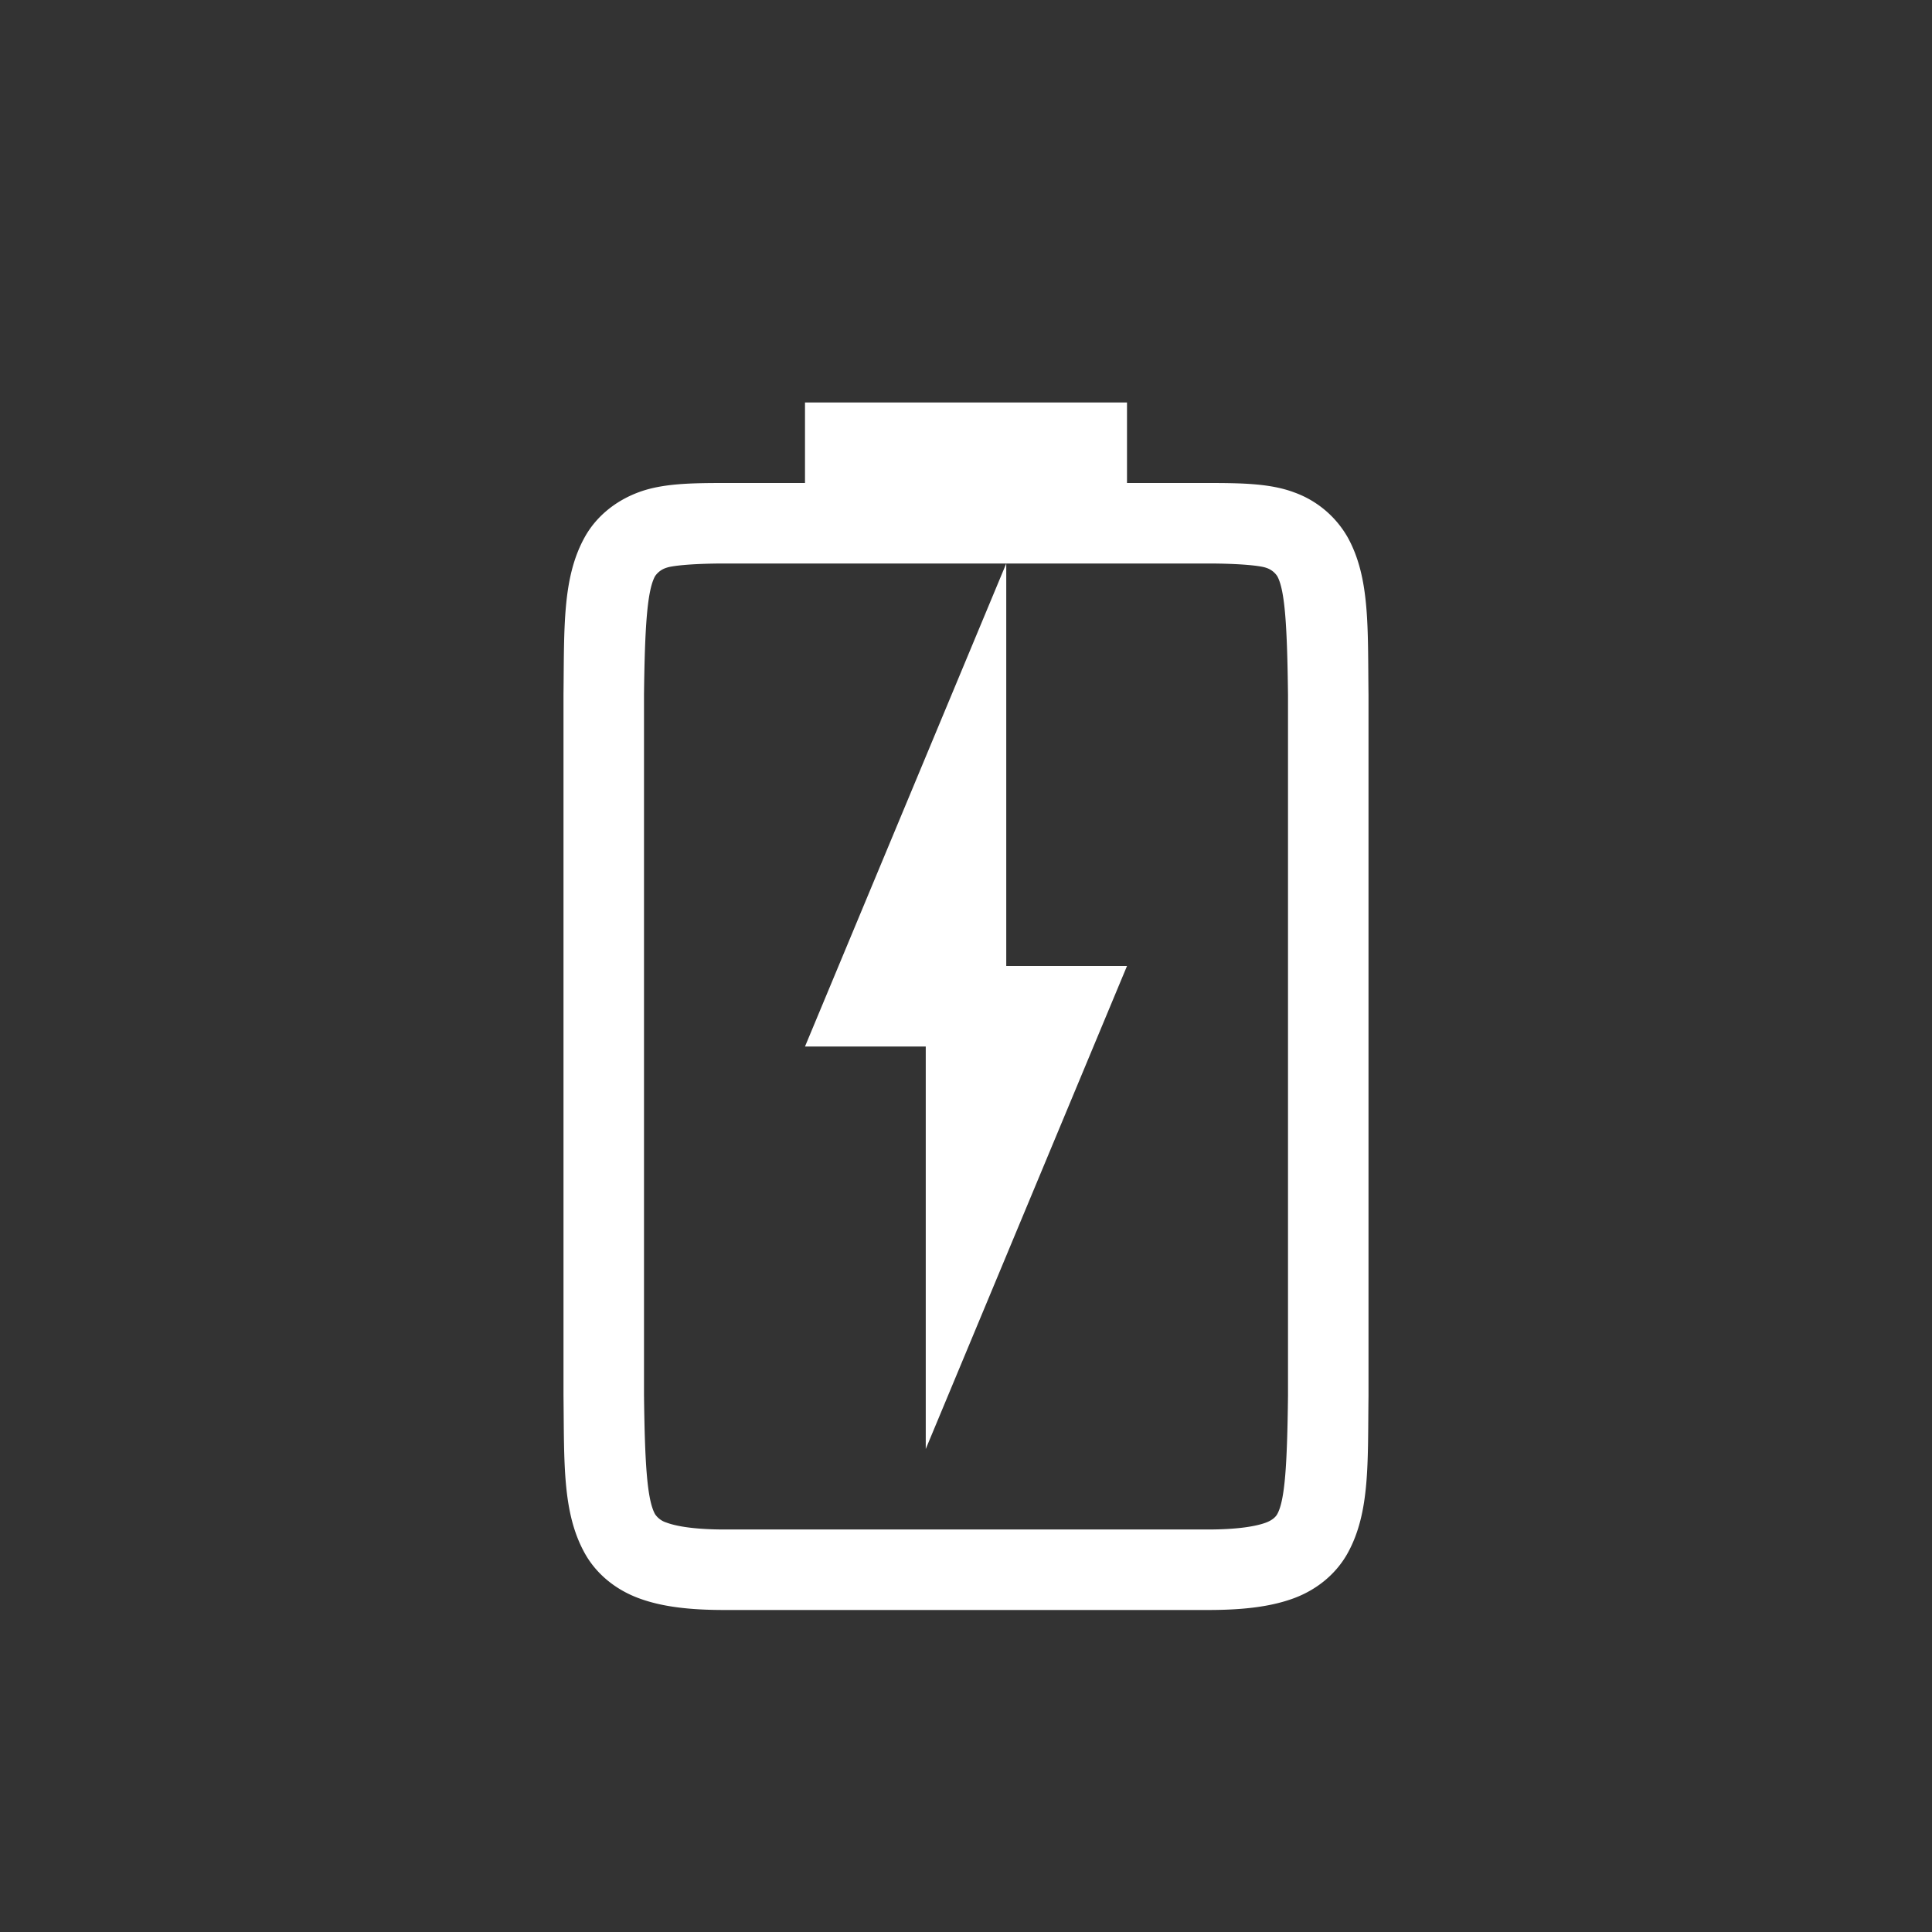 <svg width="24" height="24" version="1.1" xmlns="http://www.w3.org/2000/svg">
 <rect width="100%" height="100%" fill="#333333" stroke="none"/>
 <path d="m7 17.338c0.01 0.839-0.015 1.451 0.262 1.953 0.138 0.251 0.373 0.45 0.666 0.56 0.292 0.11 0.64 0.149 1.078 0.149h5.994c0.438 0 0.786-0.039 1.078-0.148 0.293-0.11 0.526-0.31 0.664-0.56 0.277-0.503 0.248-1.115 0.258-1.954v-8.707c-0.01-0.839 0.019-1.453-0.258-1.955a1.25 1.25 0 0 0-0.664-0.559c-0.292-0.11-0.64-0.117-1.078-0.117h-1v-1h-4v1h-0.994c-0.438 0-0.786 7e-3 -1.078 0.117-0.293 0.11-0.528 0.308-0.666 0.559-0.277 0.502-0.252 1.116-0.262 1.955v8.705zm1-0.014v-8.691c0.01-0.853 0.04-1.298 0.137-1.475a0.266 0.266 0 0 1 0.142-0.105c0.062-0.023 0.3-0.053 0.727-0.053h5.994c0.427 0 0.664 0.03 0.727 0.053a0.259 0.259 0 0 1 0.14 0.105c0.095 0.173 0.123 0.618 0.133 1.475v8.705c-0.01 0.854-0.038 1.298-0.133 1.47-0.016 0.03-0.055 0.074-0.14 0.106-0.123 0.046-0.349 0.086-0.727 0.086h-5.994c-0.378 0-0.604-0.04-0.727-0.086a0.266 0.266 0 0 1-0.142-0.105c-0.098-0.178-0.127-0.62-0.137-1.485z" color="#000000" fill="#ffffff" font-weight="400" overflow="visible" style="font-feature-settings:normal;font-variant-alternates:normal;font-variant-caps:normal;font-variant-ligatures:none;font-variant-numeric:normal;font-variant-position:normal;isolation:auto;mix-blend-mode:normal;shape-padding:0;text-decoration-color:#000000;text-decoration-line:none;text-decoration-style:solid;text-indent:0;text-transform:none;white-space:normal"/>
 <path d="m11.5 18 2.5-6h-1.5v-5l-2.5 6h1.5z" fill="#ffffff"/>
</svg>
